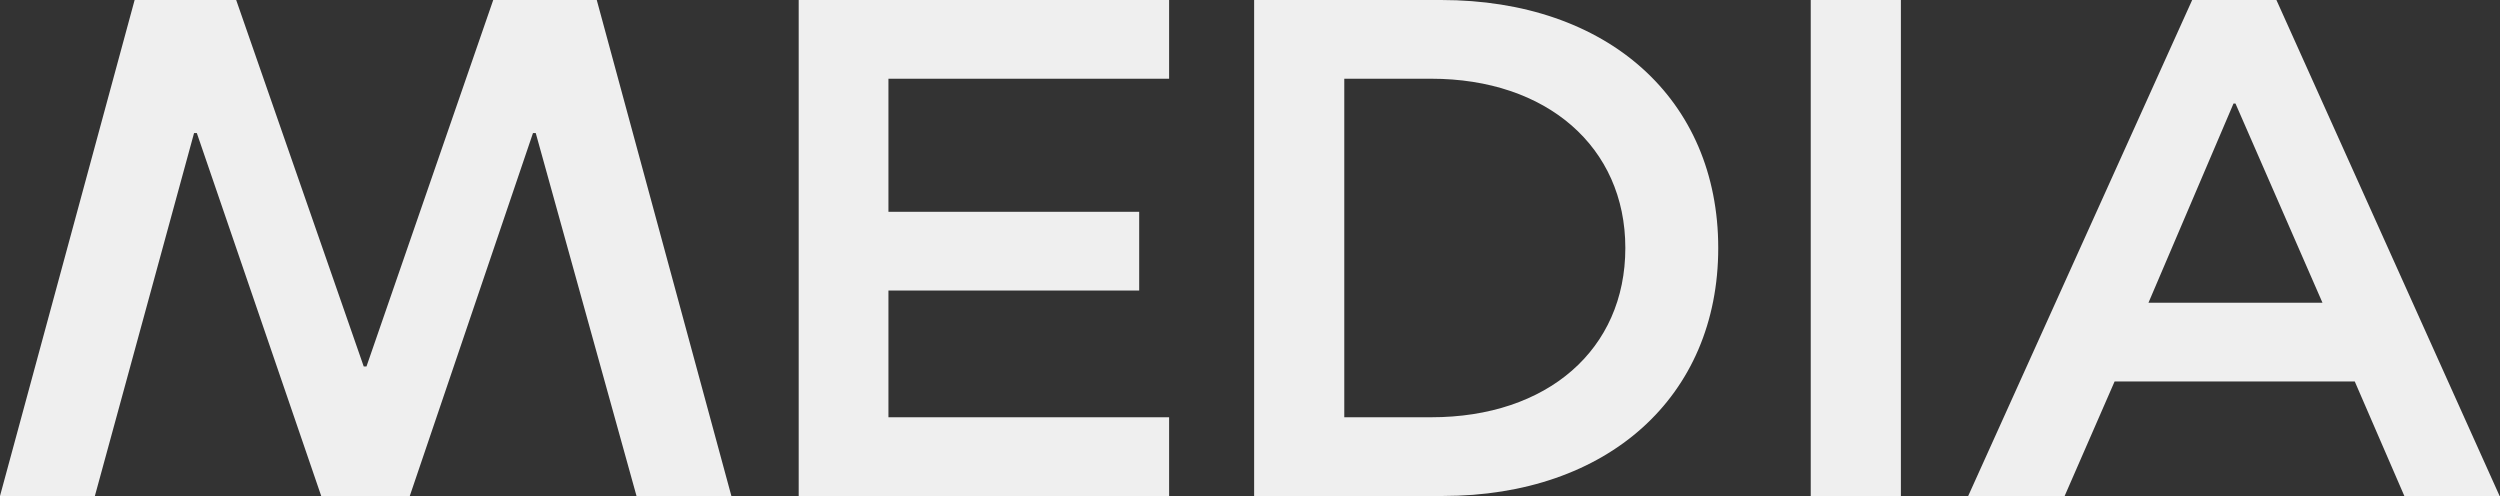 <svg xmlns="http://www.w3.org/2000/svg" viewBox="0 0 63.51 12.6"><rect x="0" y="0" width="63.51" height="12.6" fill="#333333" stroke="none"/><title>intro-tagline3</title><g id="Layer_2" data-name="Layer 2"><g id="Layer_1-2" data-name="Layer 1"><path d="M3.42,0H6L9.24,9.31h.07L12.53,0h2.63l3.42,12.6H16.17L13.61,3.38h-.07L10.41,12.6H8.16L5,3.38H4.93L2.41,12.6H0Z" style="fill:#efefef"/><path d="M22.57,2V5.38h6.37v2H22.57V10.6H29.7v2H20.29V0H29.7V2Z" style="fill:#efefef"/><path d="M43.65,6.3c0,3.78-2.81,6.3-7,6.3H31.86V0h4.75C40.84,0,43.65,2.52,43.65,6.3Zm-2.36,0c0-2.57-2-4.3-4.93-4.3H34.15V10.6h2.21C39.31,10.6,41.29,8.88,41.29,6.3Z" style="fill:#efefef"/><path d="M46,0h2.29V12.6H46Z" style="fill:#efefef"/><path d="M55.69,0h2.14l5.67,12.6H61.08L59.82,9.69h-6.1L52.45,12.6H50ZM59,7.69,56.79,2.63h-.05L54.58,7.69Z" style="fill:#efefef"/></g></g></svg>
